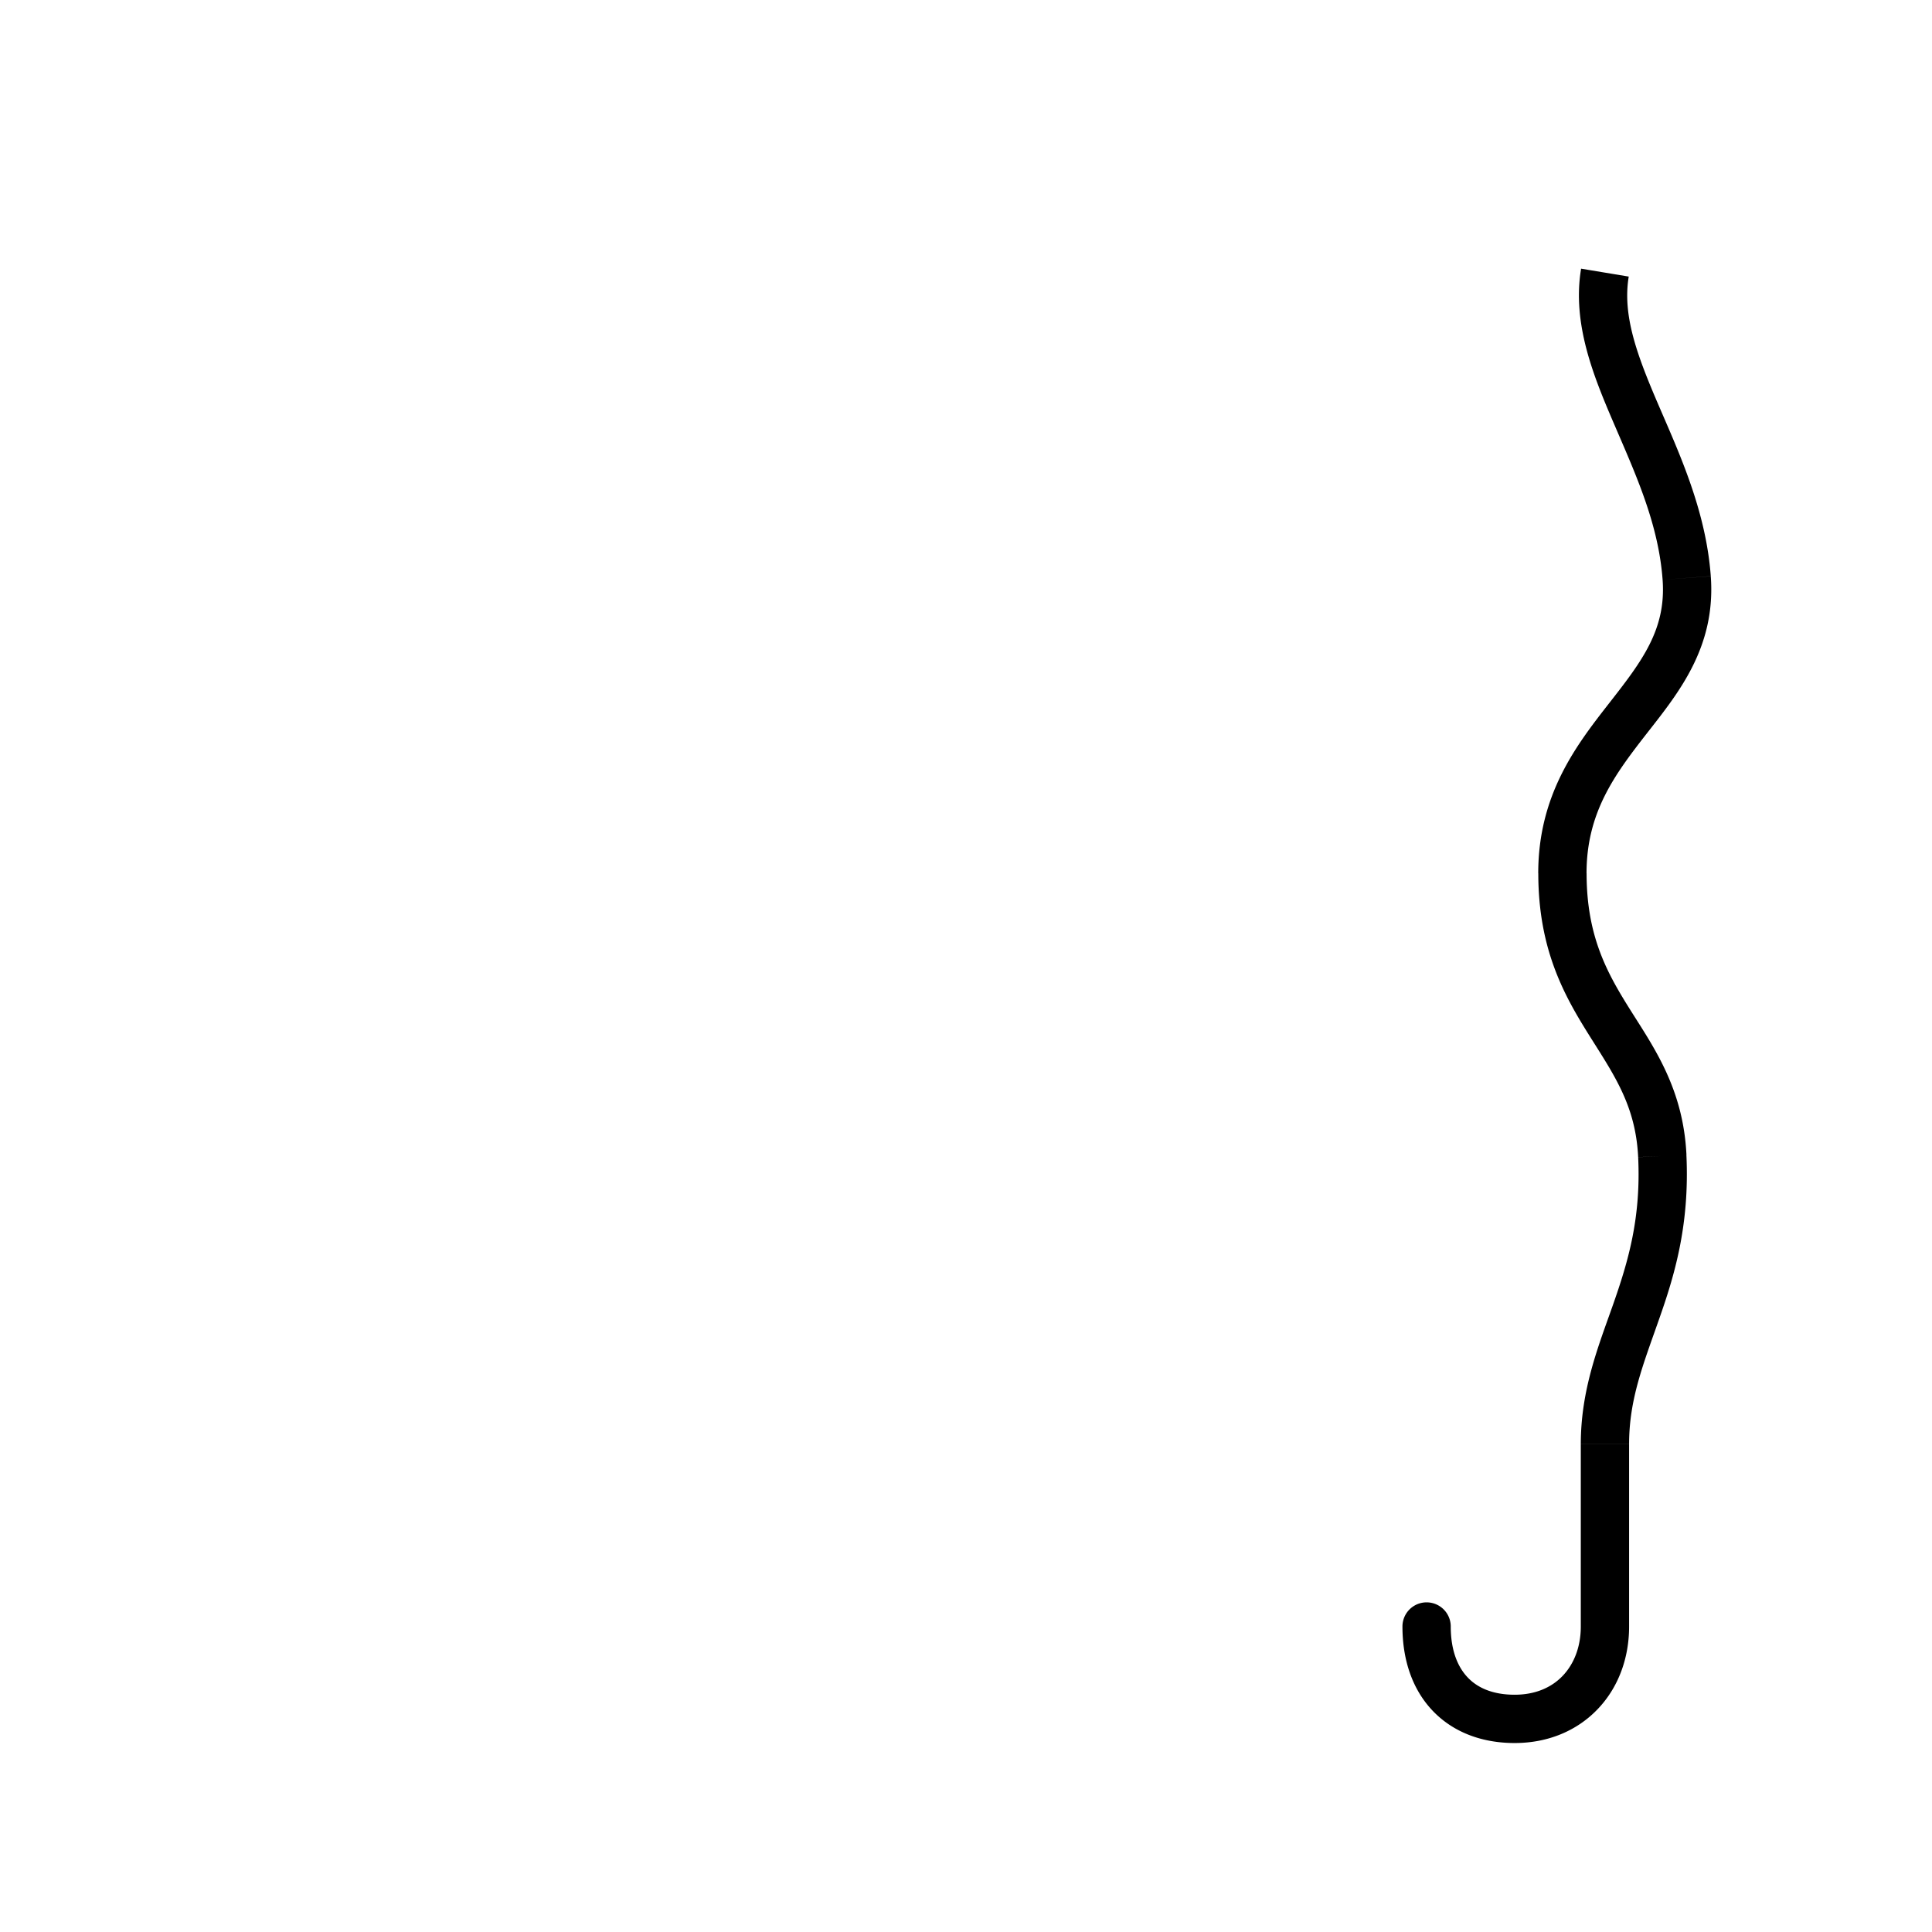 <svg width="32" height="32" xmlns="http://www.w3.org/2000/svg"><path d="M28.526 3.455C21.166 6.5 12.052 15.104 9.196 19.926m-3.023.754a2 2 0 0 1 2.732-.733l.181.105a2 2 0 0 1 .732 2.732l-2.721 4.713a2 2 0 0 1-2.732.732l-.182-.104a2 2 0 0 1-.732-2.732l2.722-4.714z" fill="none"/><path d="M24.029 26.94a.4.4 0 0 0-.8 0h.8zm3.504-7.794l-.4.02.4-.02zM26.188 4.45c-.152.912.206 1.783.552 2.586.36.838.73 1.646.798 2.567l.798-.06c-.08-1.08-.516-2.021-.861-2.823-.36-.835-.605-1.493-.498-2.139l-.789-.131zm1.35 5.153c.061.826-.345 1.353-.89 2.05-.534.685-1.17 1.503-1.17 2.812h.8c0-1.011.469-1.638 1-2.319.522-.668 1.145-1.427 1.058-2.602l-.798.059zm-1.355 14.316v3.021h.8v-3.02h-.8zm0 3.021c0 .343-.116.623-.298.815-.18.19-.447.315-.798.315v.8c.555 0 1.036-.205 1.377-.563.34-.356.519-.841.519-1.367h-.8zm-1.096 1.13c-.363 0-.616-.115-.778-.287-.165-.173-.28-.448-.28-.843h-.8c0 .55.162 1.04.5 1.395.34.357.817.535 1.358.535v-.8zm.392-13.605c0 1.271.437 2.036.853 2.699.41.652.76 1.156.801 2.001l.8-.038c-.053-1.087-.53-1.764-.924-2.39-.387-.615-.73-1.224-.73-2.272h-.8zm1.654 4.7c.049 1.018-.17 1.741-.413 2.436-.243.691-.537 1.41-.537 2.318h.8c0-.742.233-1.316.491-2.053.258-.731.514-1.57.458-2.74l-.799.04z"/><circle cx="14.153" cy="18.947" r="2.935" fill="none"/><circle cx="14.164" cy="18.959" r=".5" fill="none"/><path d="M25.28 23.529h2.712M7.995 6.032c-.66-.716-1.504-2.51.396-3.957 1.13 1.583.207 3.298-.396 3.957zm0 0c1.493 1.945 3.863.81 4.862 0-.942-.678-3.234-1.628-4.862 0zm0 0c-3.134-.104-5.002.992-5.922 2.695m5.922-2.695c.557 2.563-.545 4.809-2.633 5.871m-3.29-3.176c-.573 1.063-.778 2.36-.692 3.75 1.533.214 2.892-.019 3.982-.574m-3.29-3.176c1.049.02 3.174.682 3.29 3.176" fill="none"/></svg>